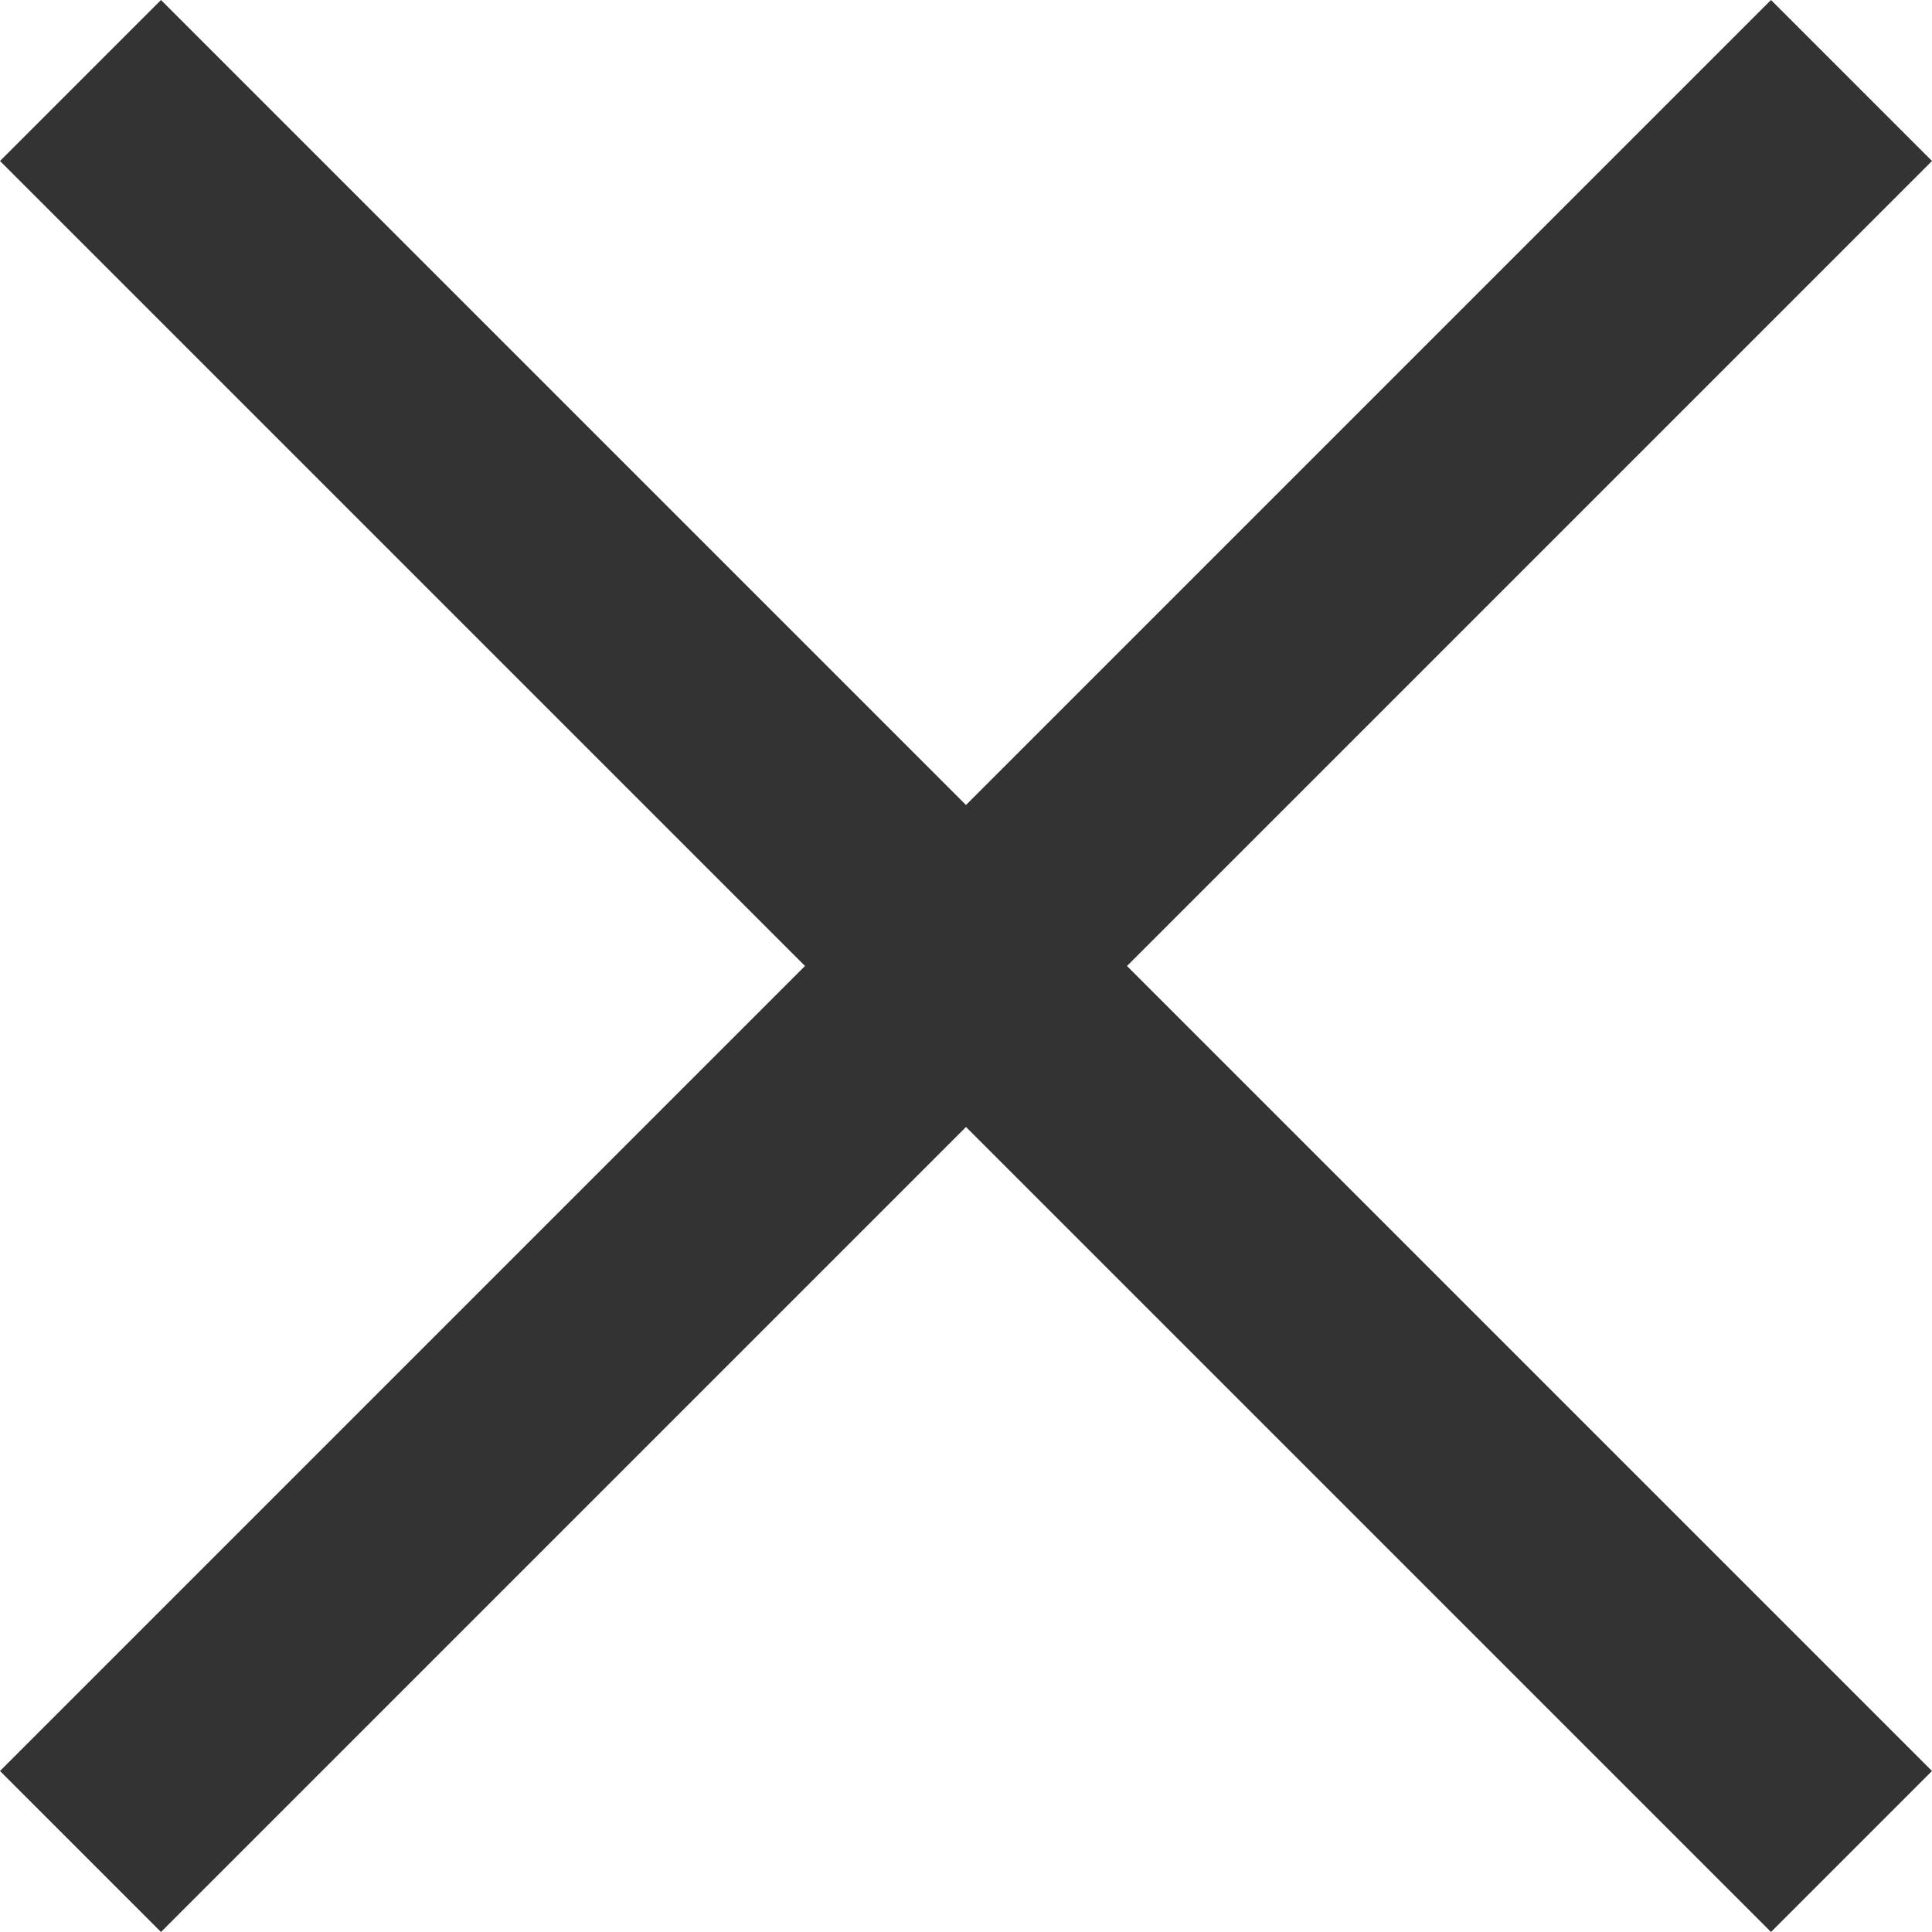 <svg xmlns="http://www.w3.org/2000/svg" viewBox="0 0 5.4 5.4"><defs><style>.cls-1{fill:#333;}</style></defs><title>자산 129</title><g id="레이어_2" data-name="레이어 2"><g id="레이어_1-2" data-name="레이어 1"><polygon class="cls-1" points="5.4 4.95 3.15 2.7 5.4 0.45 4.95 0 2.7 2.25 0.45 0 0 0.45 2.25 2.7 0 4.95 0.45 5.4 2.7 3.15 4.95 5.4 5.4 4.95"/></g></g></svg>